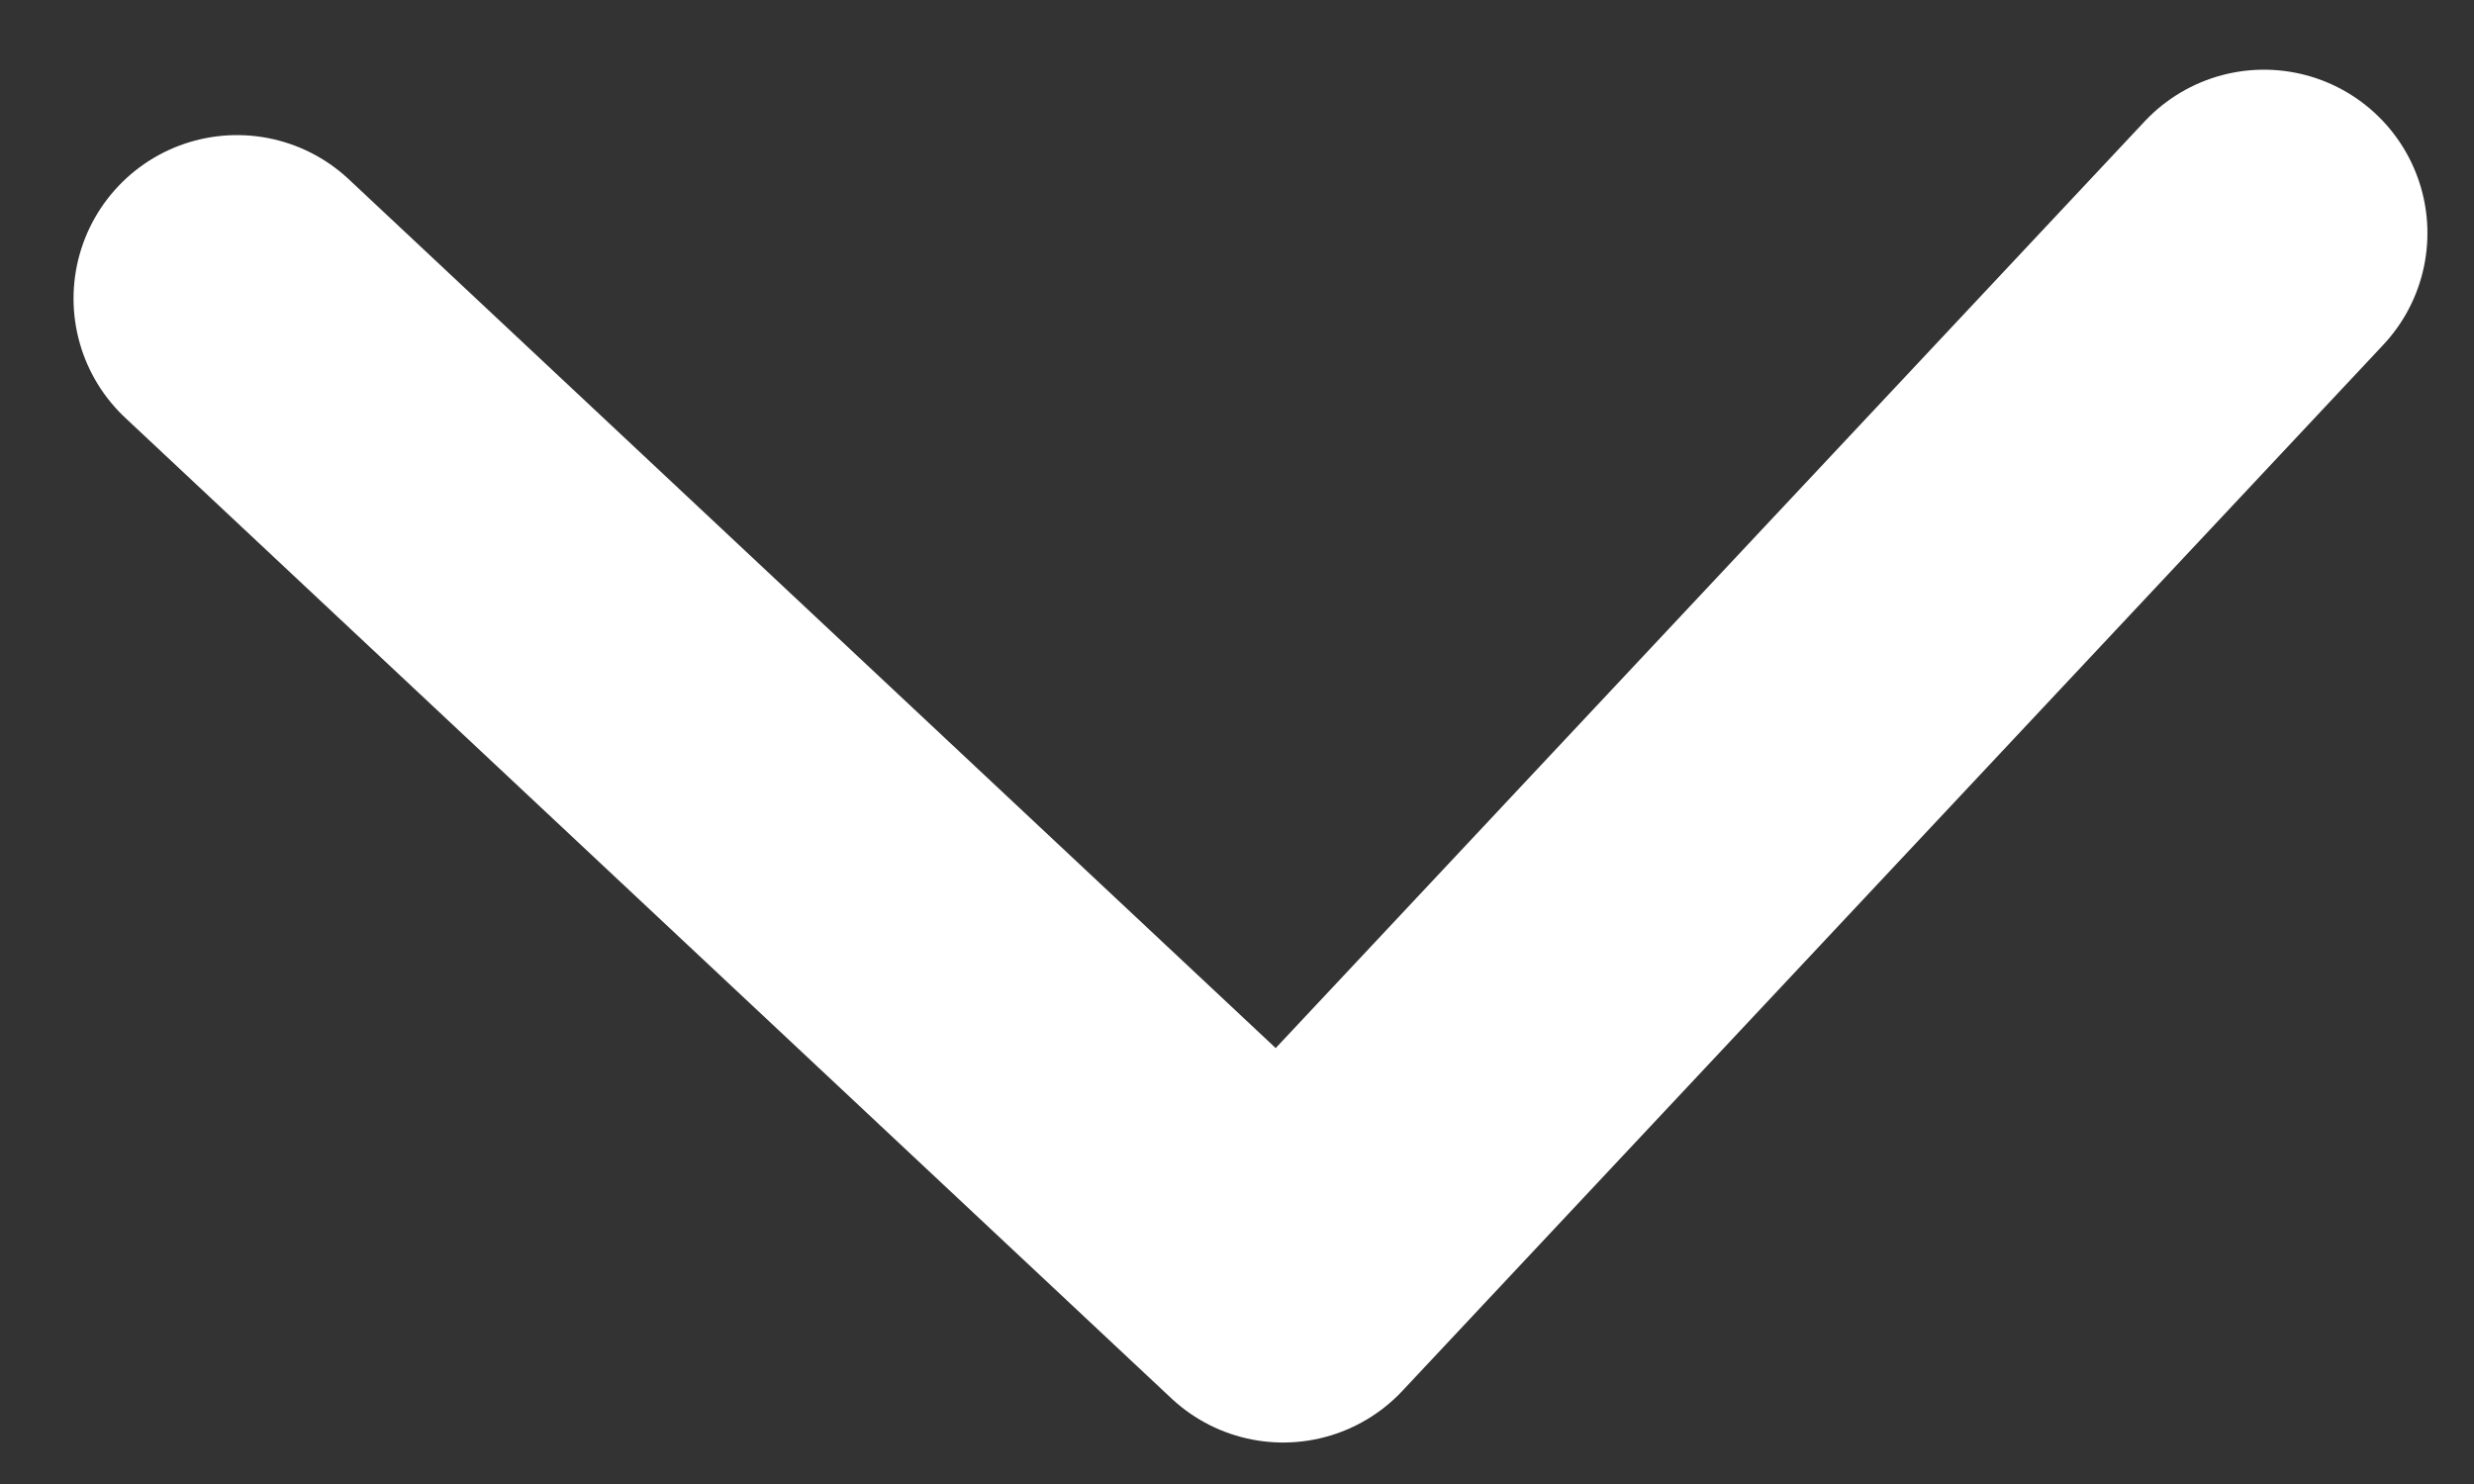<svg width="20" height="12" viewBox="0 0 20 12" fill="none" xmlns="http://www.w3.org/2000/svg">
<rect x="0" y="0" width="20" height="12" fill="#333333" stroke="none"/>
<path d="M1.916 2.414L10.373 10.343L18.302 1.885" stroke="white" stroke-width="2.643" stroke-linecap="round" stroke-linejoin="round"/>
</svg>
